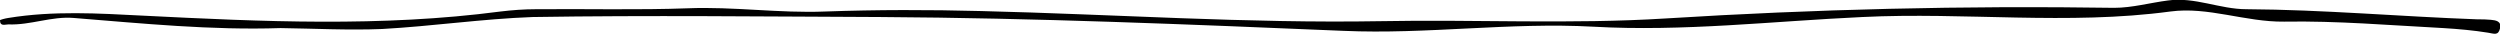 <svg xmlns="http://www.w3.org/2000/svg" viewBox="0 0 543 7.5"><path d="M60.9 6.1c-15 .5-29.9-1-44.9-2.2-4.8-.4-9.4 1.6-14.2 1.4-.7 0-1.8.5-1.8-.9 0-.1 1.1-.4 1.8-.5 9.8-1.6 19.5-1 29.3-.5 25.8 1.3 51.7 2.5 77.6-.9 2.5-.3 5.1-.5 7.7-.5 11-.1 22.1.2 33-.2 9.9-.4 19.9 1.1 29.8.7 11.3-.4 22.6-.4 33.9-.1 28.9.7 57.8 2.7 86.7 2.2 20.6-.4 41.4.7 62.1-.6 32.1-2 64.7-2.8 97.3-2.3 3.9 0 7.8-1.1 11.7-1.6 5.8-.8 11.3 1.9 17 1.9 16.8.1 33.5 1.6 50.2 2.2 1 0 1.9 0 2.9.1 1.1.1 2.4.3 2 1.9-.4 1.6-1.3 1.1-2.6.9-3.1-.5-6.4-.8-9.7-1-11.5-.6-23.1-1.6-34.6-1.4-8.4.1-16.5-3.3-24.7-2.2-22.3 3-44.6.1-66.9 1.2-19.5.9-38.9 3.2-58.4 2.1-18.2-1-36.2 1.7-54.3.9-33.5-1.4-67-2.8-100.5-3-25.2-.1-50.4-.4-75.6 0-11 .4-21.8 2-32.7 2.6-7.4.3-14.7-.1-22.1-.2z"/></svg>